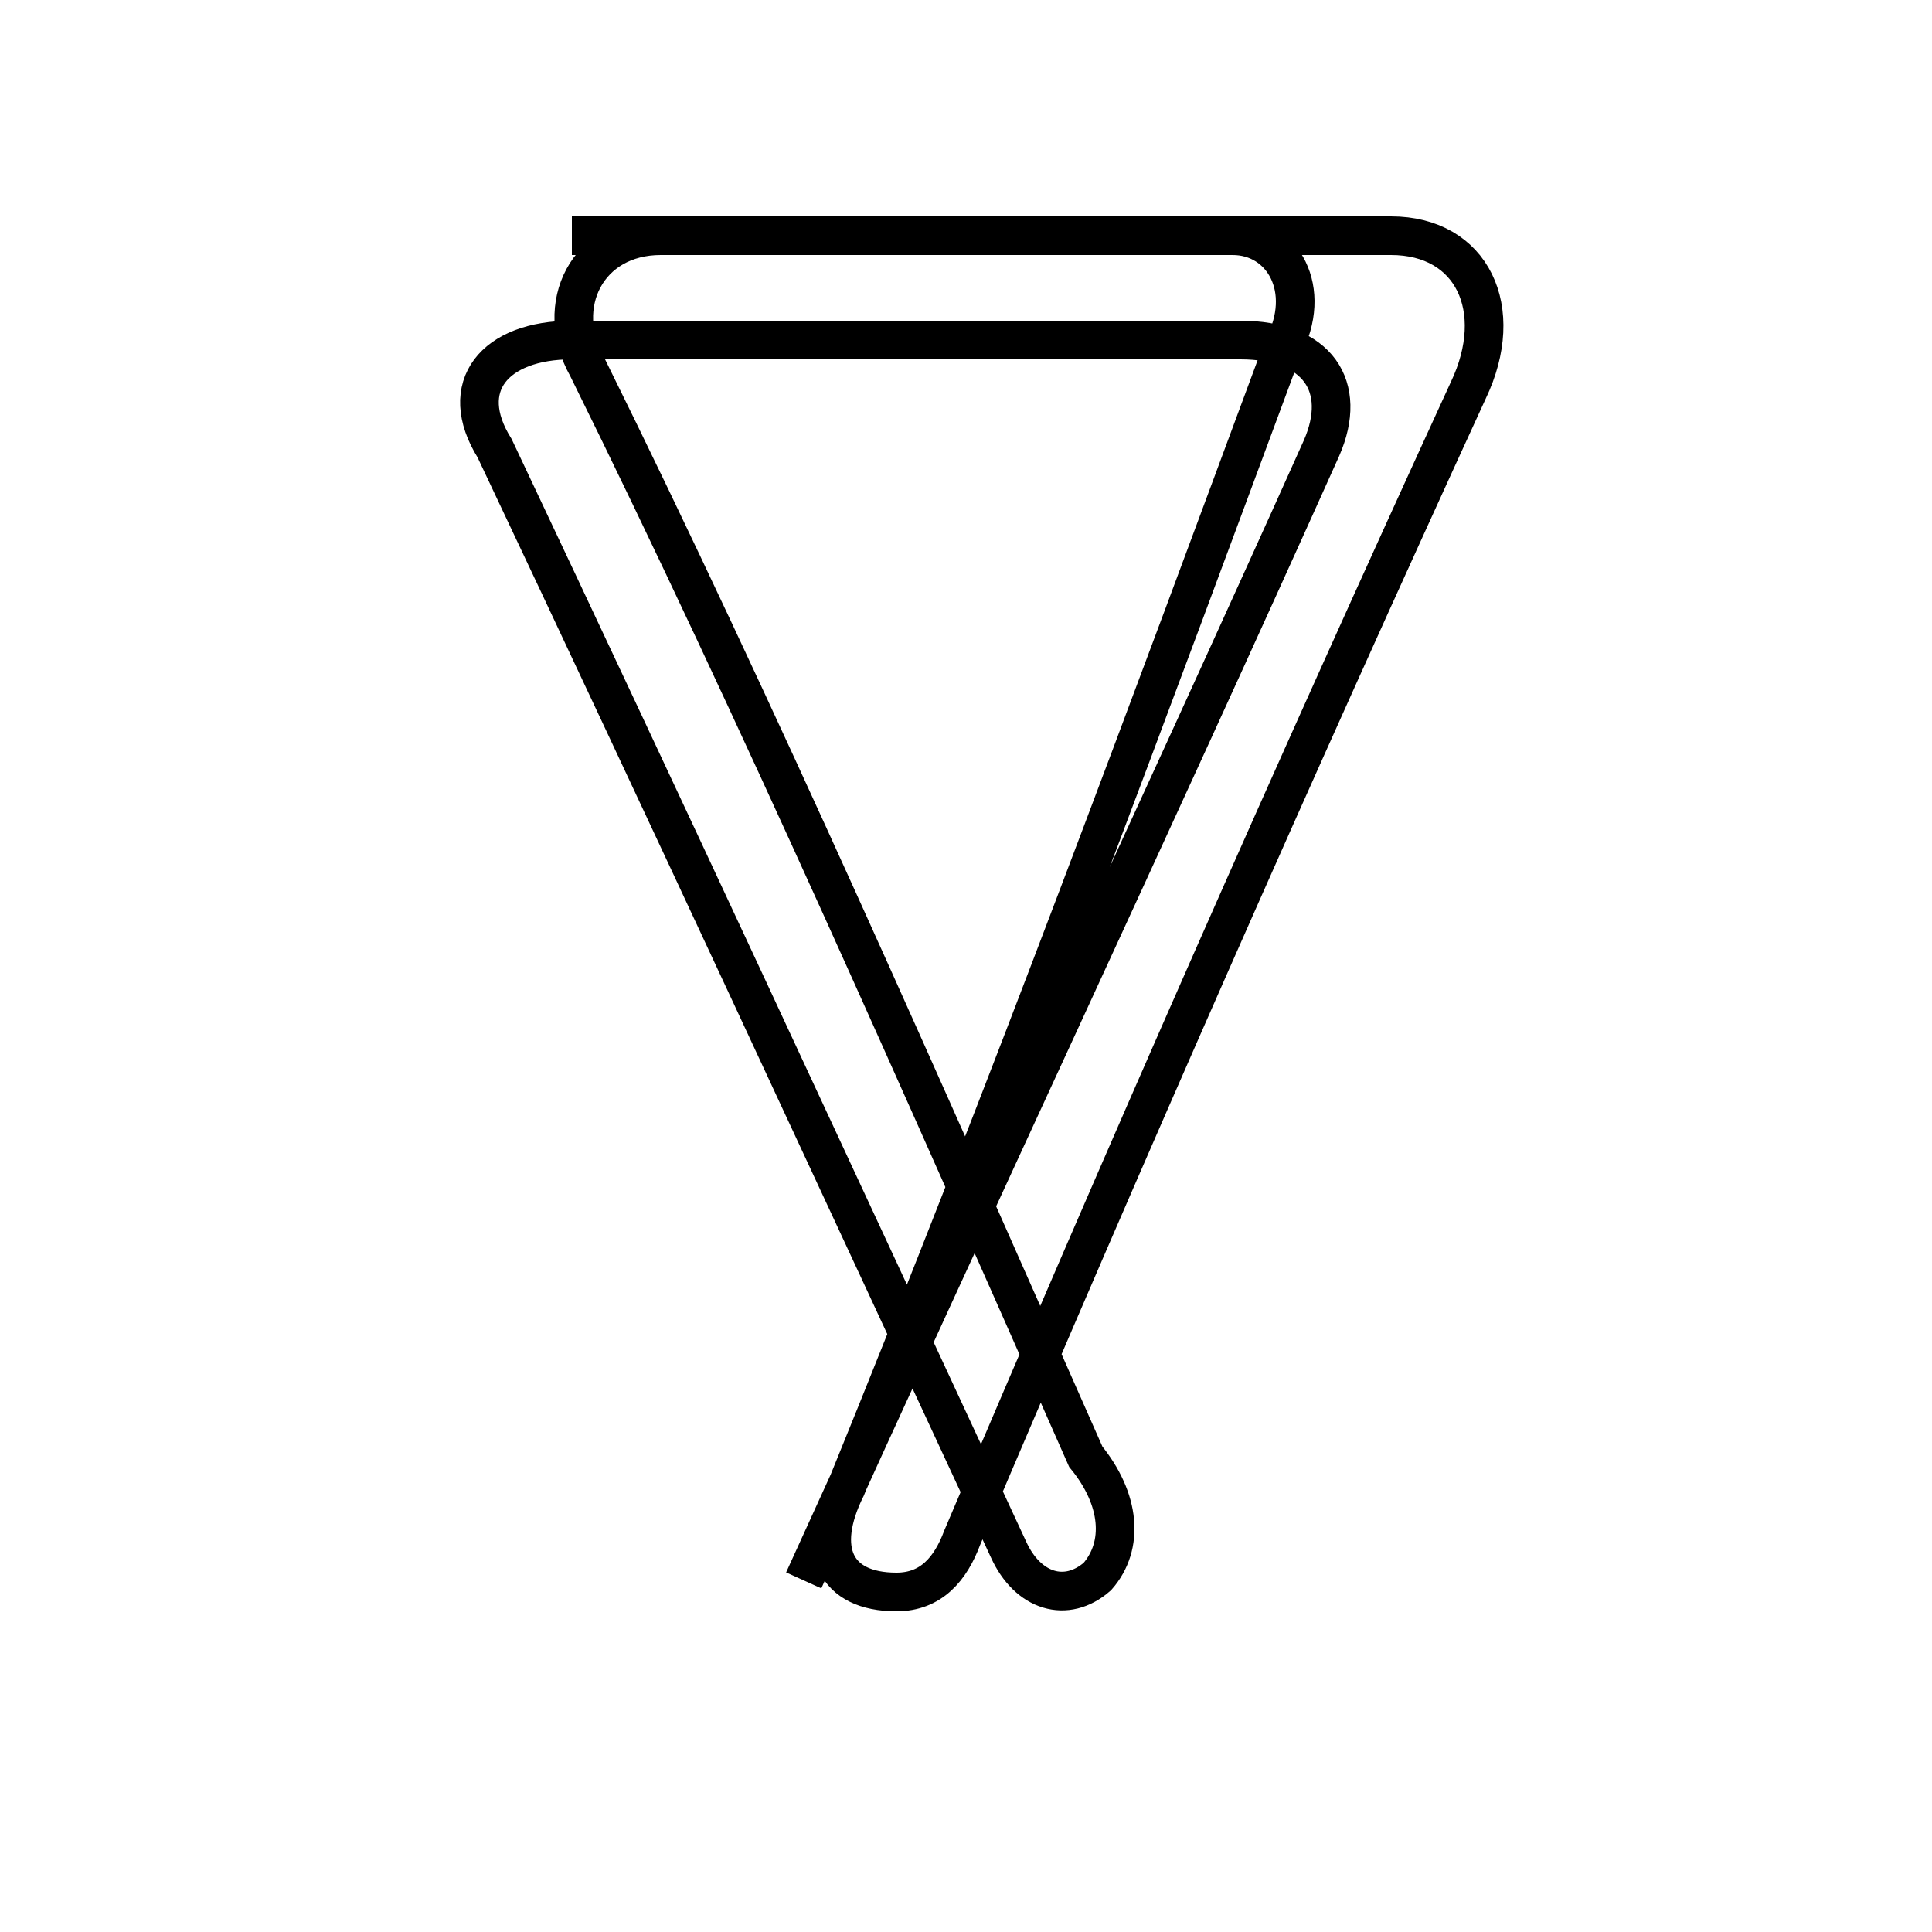 <?xml version='1.0' encoding='utf8'?>
<svg viewBox="0.0 -6.0 50.0 50.0" version="1.1" xmlns="http://www.w3.org/2000/svg">
<rect x="0.0" y="-6.0" width="50.0" height="50.0" fill="#808080" stroke="none"/>
<rect x="-1000" y="-1000" width="2000" height="2000" stroke="white" fill="white"/>
<g style="fill:white;stroke:#000000;  stroke-width:1">
<path d="M 20.8 -3.1 C 25.2 -12.8 29.8 -22.6 34.2 -32.4 C 34.9 -34.0 34.1 -35.2 32.1 -35.2 L 14.8 -35.2 C 12.8 -35.2 11.8 -34.0 12.8 -32.4 C 17.2 -23.1 21.6 -13.6 26.1 -3.9 C 26.6 -2.8 27.6 -2.5 28.4 -3.2 C 29.1 -4.0 29.0 -5.2 28.1 -6.3 C 23.9 -15.8 19.6 -25.6 15.2 -34.5 C 14.3 -36.1 15.2 -37.9 17.1 -37.9 L 31.9 -37.9 C 33.2 -37.9 34.0 -36.5 33.2 -35.0 C 29.9 -26.1 26.1 -15.8 21.9 -5.5 C 21.1 -3.9 21.6 -2.8 23.2 -2.8 C 24.1 -2.8 24.6 -3.4 24.9 -4.2 C 29.1 -14.1 33.5 -24.1 38.0 -33.9 C 39.0 -36.0 38.1 -37.9 36.0 -37.9 L 14.8 -37.9" transform="translate(0.0, 38.0)" />
</g>
</svg>